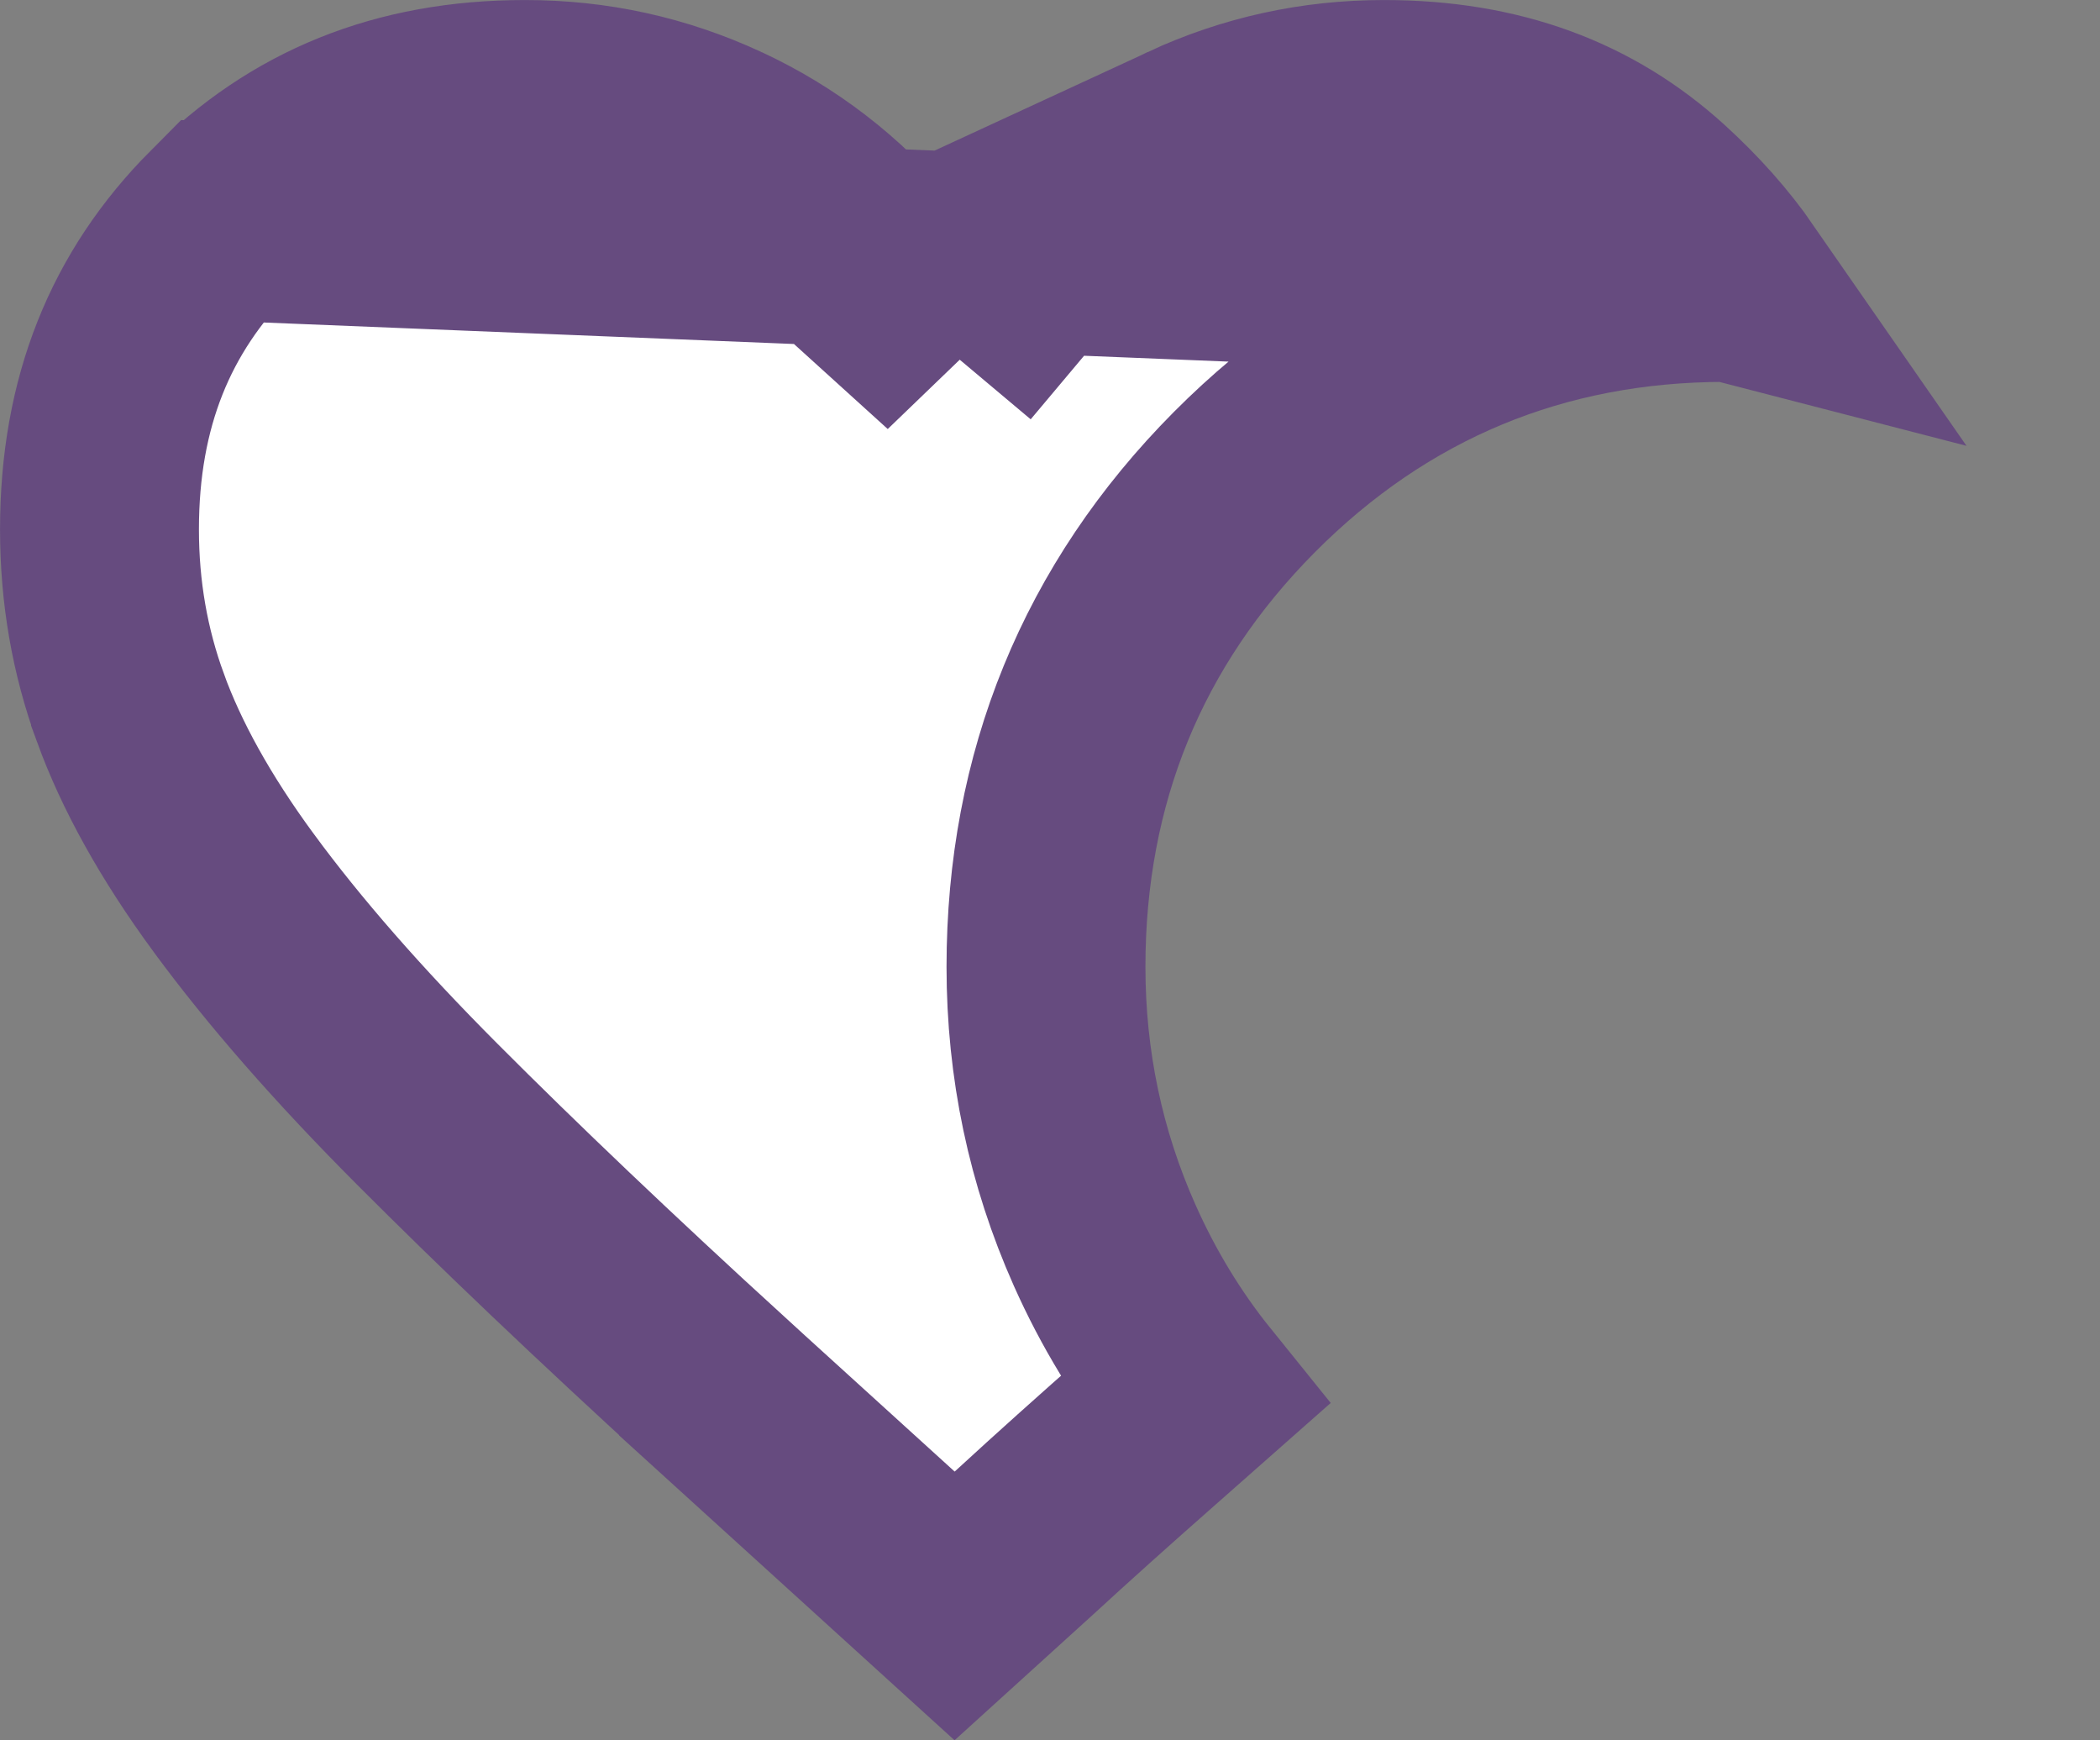 <svg width="35" height="29" viewBox="0 0 35 29" fill="none" xmlns="http://www.w3.org/2000/svg">
<rect x="0" y="0" width="35" height="29" fill="#808080" stroke="none"/>
<path d="M28.869 4.707C28.831 4.706 28.793 4.706 28.756 4.706C25.638 4.706 22.934 5.827 20.739 8.034L20.739 8.034C18.543 10.243 17.433 12.969 17.433 16.111C17.433 17.735 17.759 19.287 18.412 20.753C18.807 21.638 19.3 22.45 19.893 23.185C19.679 23.374 19.45 23.576 19.208 23.789C18.396 24.504 17.692 25.135 17.098 25.682L15.91 26.76L11.976 23.185C11.976 23.184 11.975 23.184 11.975 23.183C10.079 21.451 8.463 19.912 7.121 18.566L7.12 18.565C5.797 17.239 4.729 16.013 3.902 14.888L3.901 14.887C3.084 13.776 2.52 12.746 2.175 11.798L2.175 11.797C1.831 10.857 1.658 9.868 1.658 8.821C1.658 6.703 2.341 5.032 3.68 3.686L28.869 4.707ZM28.869 4.707C28.529 4.217 28.114 3.749 27.621 3.301C26.432 2.223 24.953 1.658 23.068 1.658C21.929 1.658 20.854 1.894 19.827 2.369L28.869 4.707ZM15.909 5.921L14.639 4.409C13.891 3.517 13.011 2.843 11.991 2.369L15.909 5.921ZM15.909 5.921L17.179 4.409M15.909 5.921L17.179 4.409M17.179 4.409C17.927 3.517 18.806 2.843 19.827 2.37L17.179 4.409ZM8.75 1.658C6.673 1.658 5.022 2.339 3.681 3.686L8.75 1.658ZM8.75 1.658C9.889 1.658 10.963 1.894 11.99 2.369L8.75 1.658Z" fill="white" stroke="#664B7F" stroke-width="3.315"/>
</svg>
